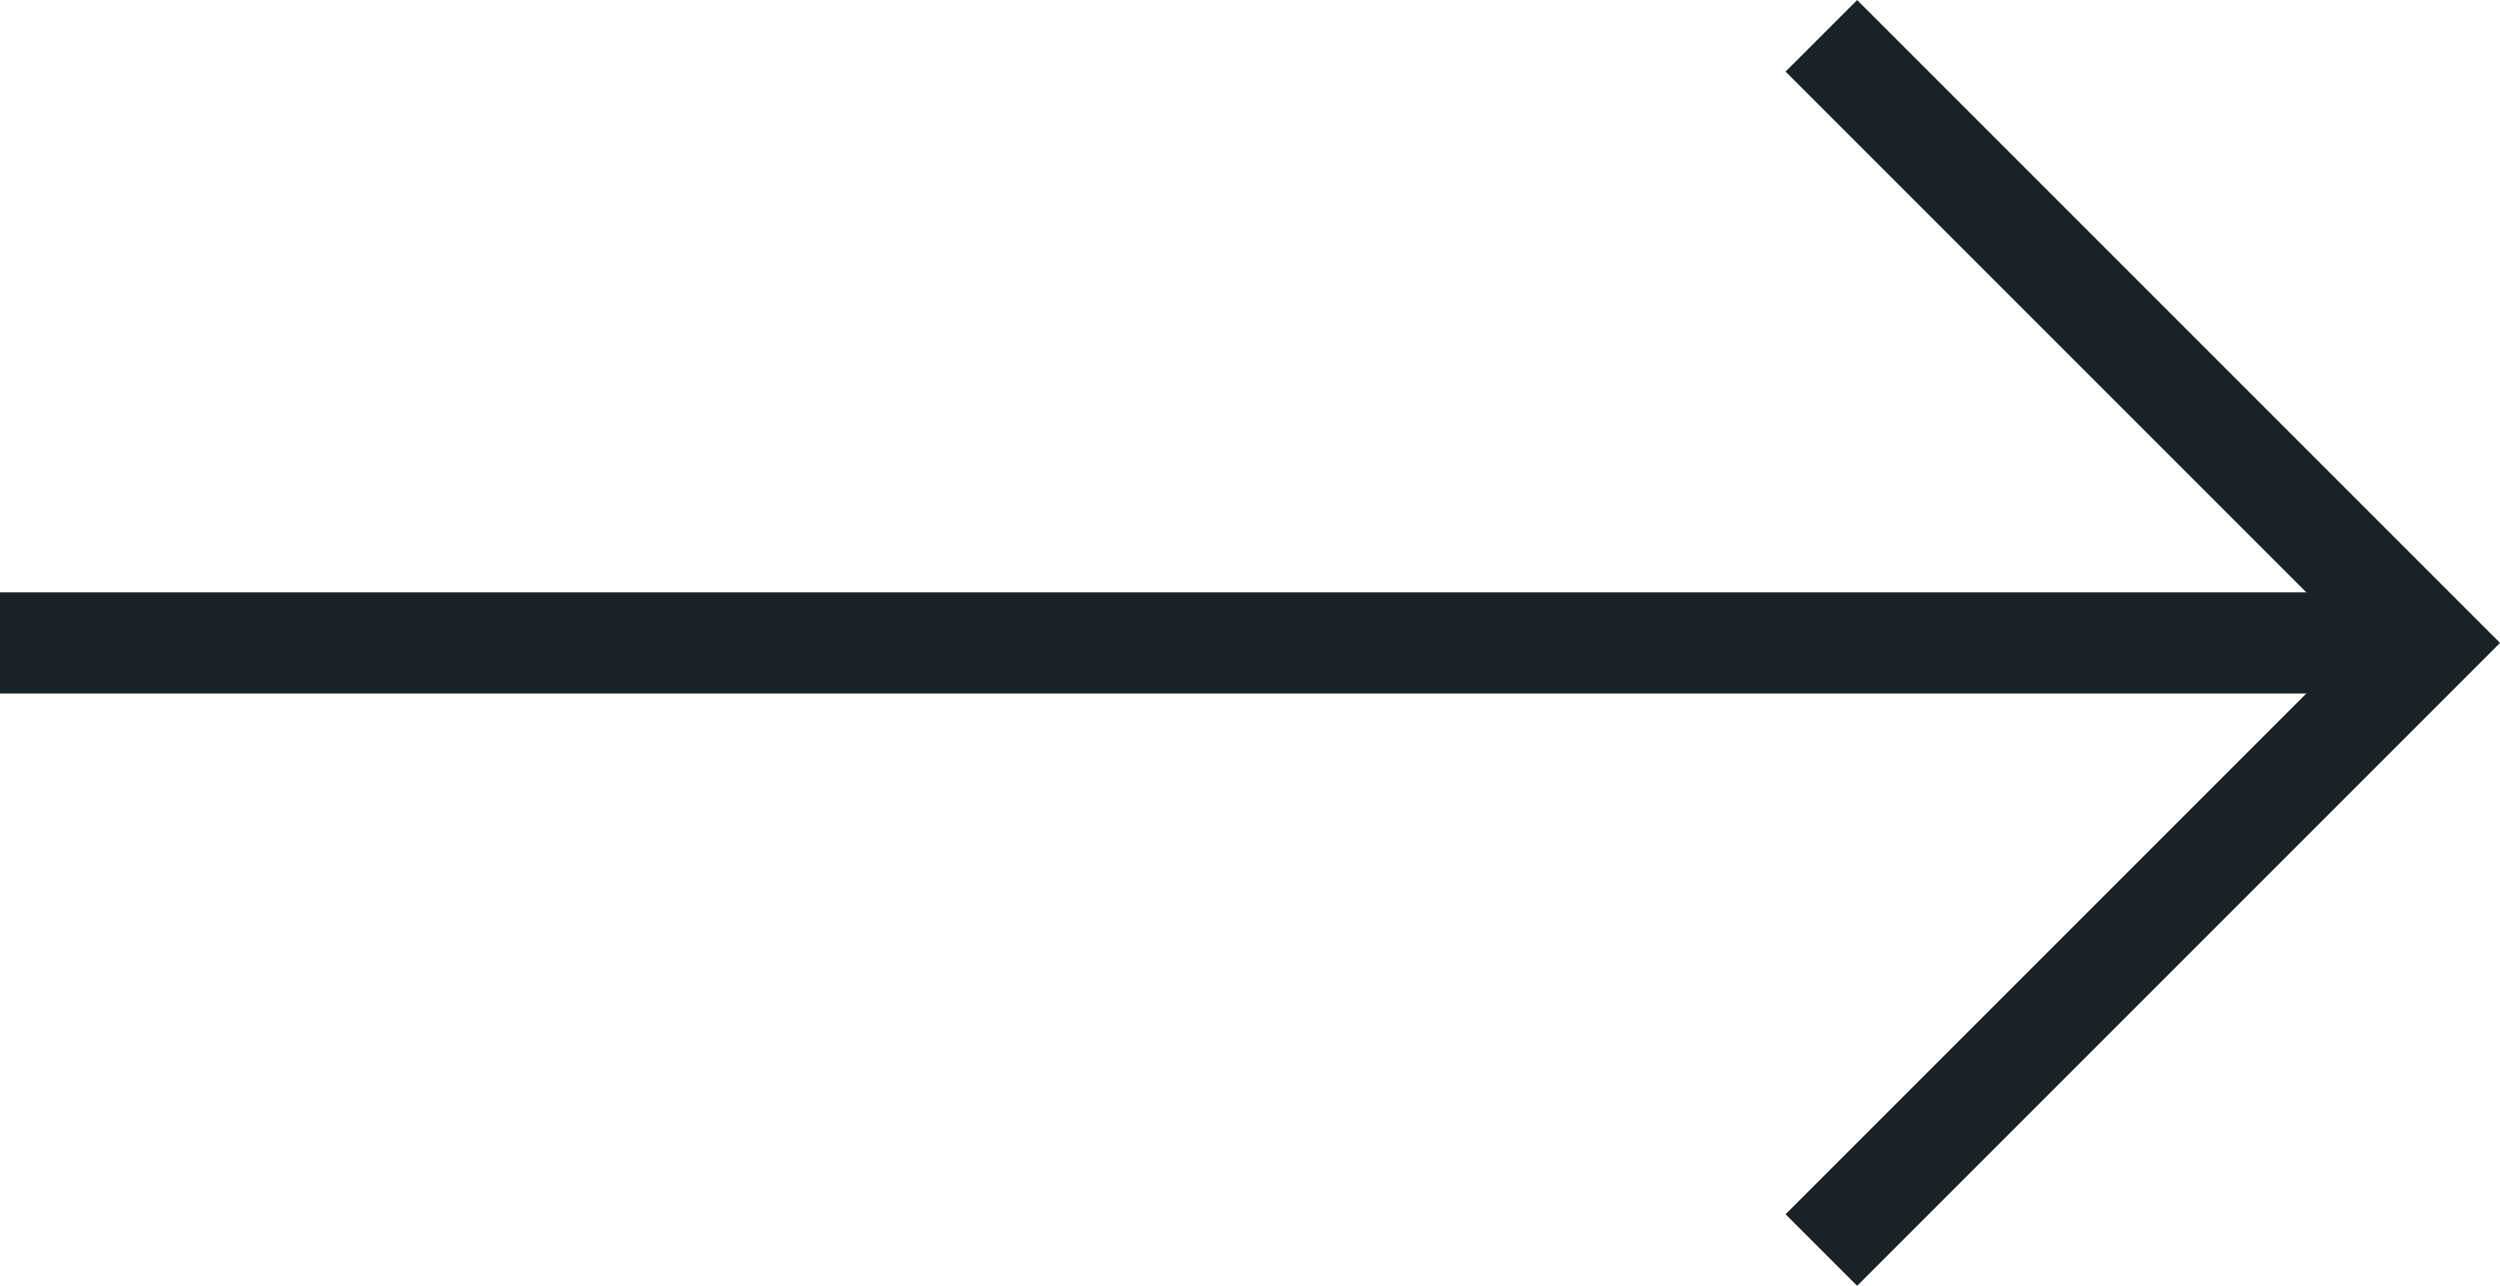 <svg xmlns="http://www.w3.org/2000/svg" viewBox="0 0 24.707 12.707" width="24.707" height="12.707"><defs><style>.a{fill:none;stroke:#192226;}</style></defs><g transform="translate(135 1214.354) rotate(180)"><line class="a" x2="24" transform="translate(111 1208)"/><path class="a" d="M117,1214l-6-6,6-6"/></g></svg>